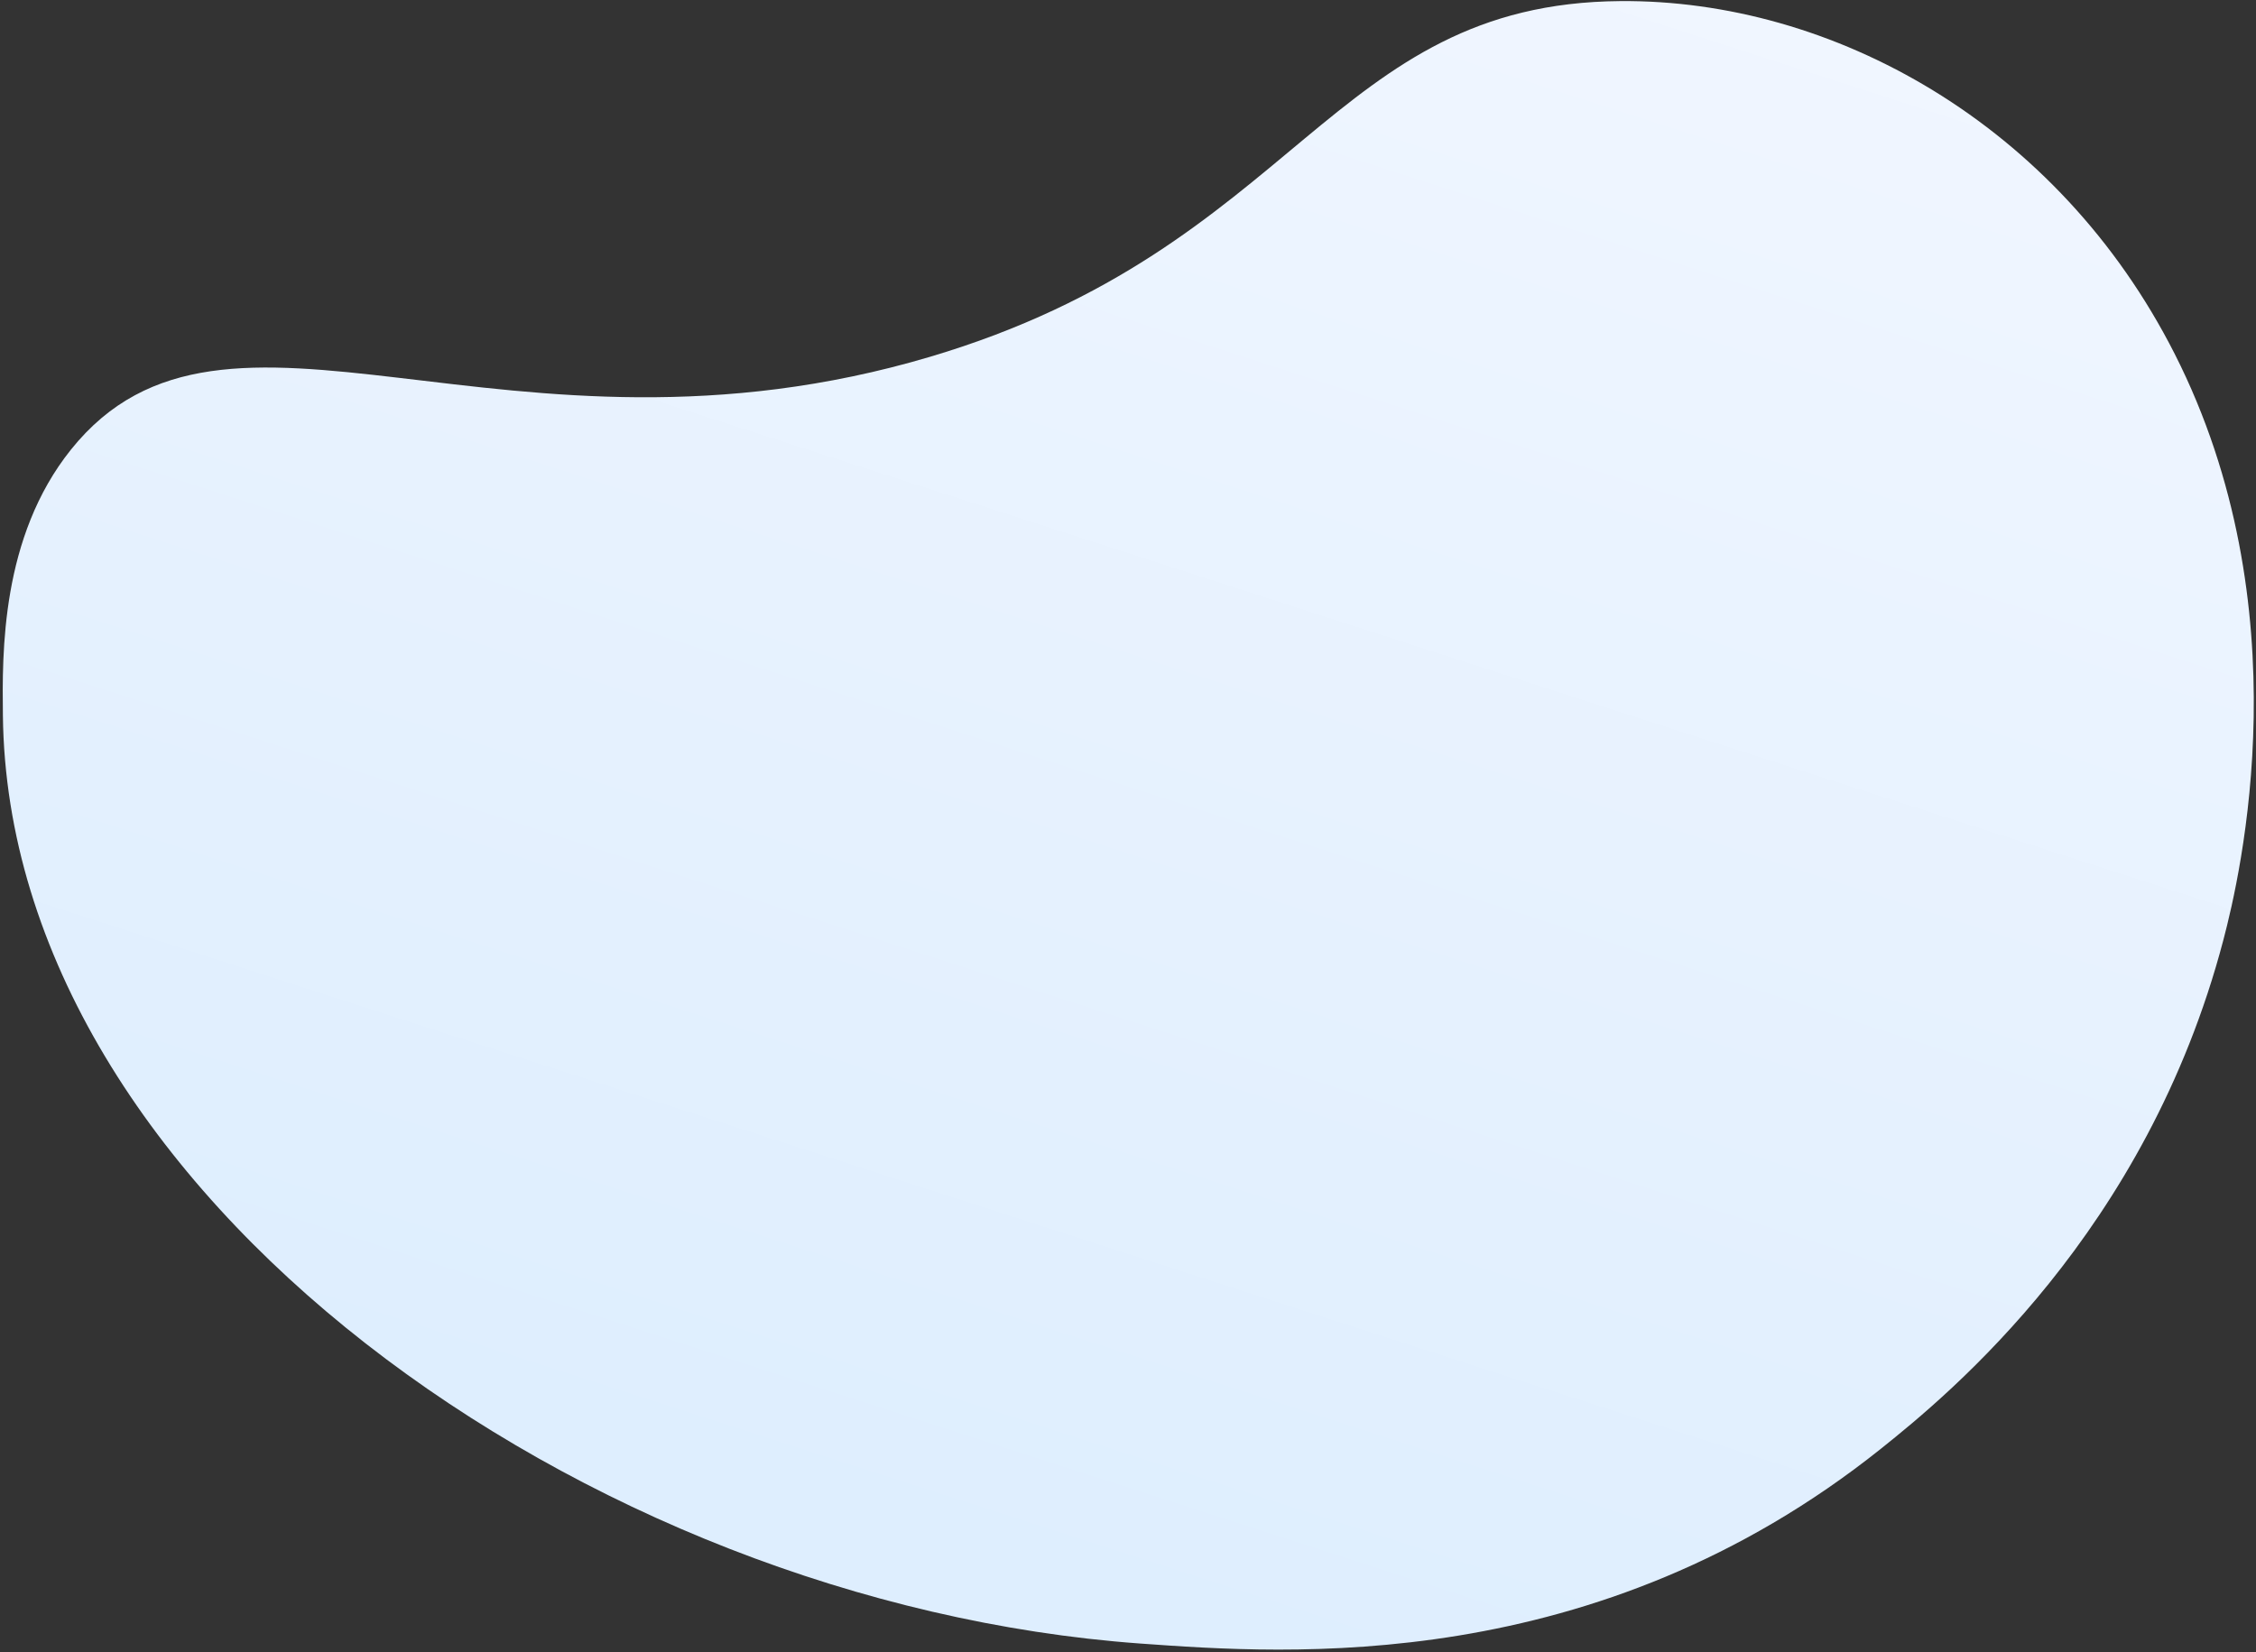 <svg width="755" height="553" viewBox="0 0 755 553" fill="none" xmlns="http://www.w3.org/2000/svg">
<rect x="0" y="0" width="755" height="553" fill="#333333" stroke="none"/>
<path d="M23.735 150.51C75.658 85.68 169.127 161.653 311.331 119.404C434.497 82.796 445.12 1.116 542.261 0.366C613.23 -0.198 688.689 41.389 727.753 118.383C770.835 203.273 749.818 292.886 744.069 314.664C718.383 412.34 652.628 466.43 629.456 484.94C533.989 561.156 430.995 553.685 381.584 550.128C195.979 536.701 2.746 399.205 0.97 239.48C0.72 218.57 0.297 179.784 23.735 150.51Z" fill="url(#paint0_linear_21_1141)"/>
<defs>
<linearGradient id="paint0_linear_21_1141" x1="503.283" y1="-126.138" x2="297.399" y2="511.102" gradientUnits="userSpaceOnUse">
<stop stop-color="#F3F7FF"/>
<stop offset="1" stop-color="#DEEEFE"/>
</linearGradient>
</defs>
</svg>
